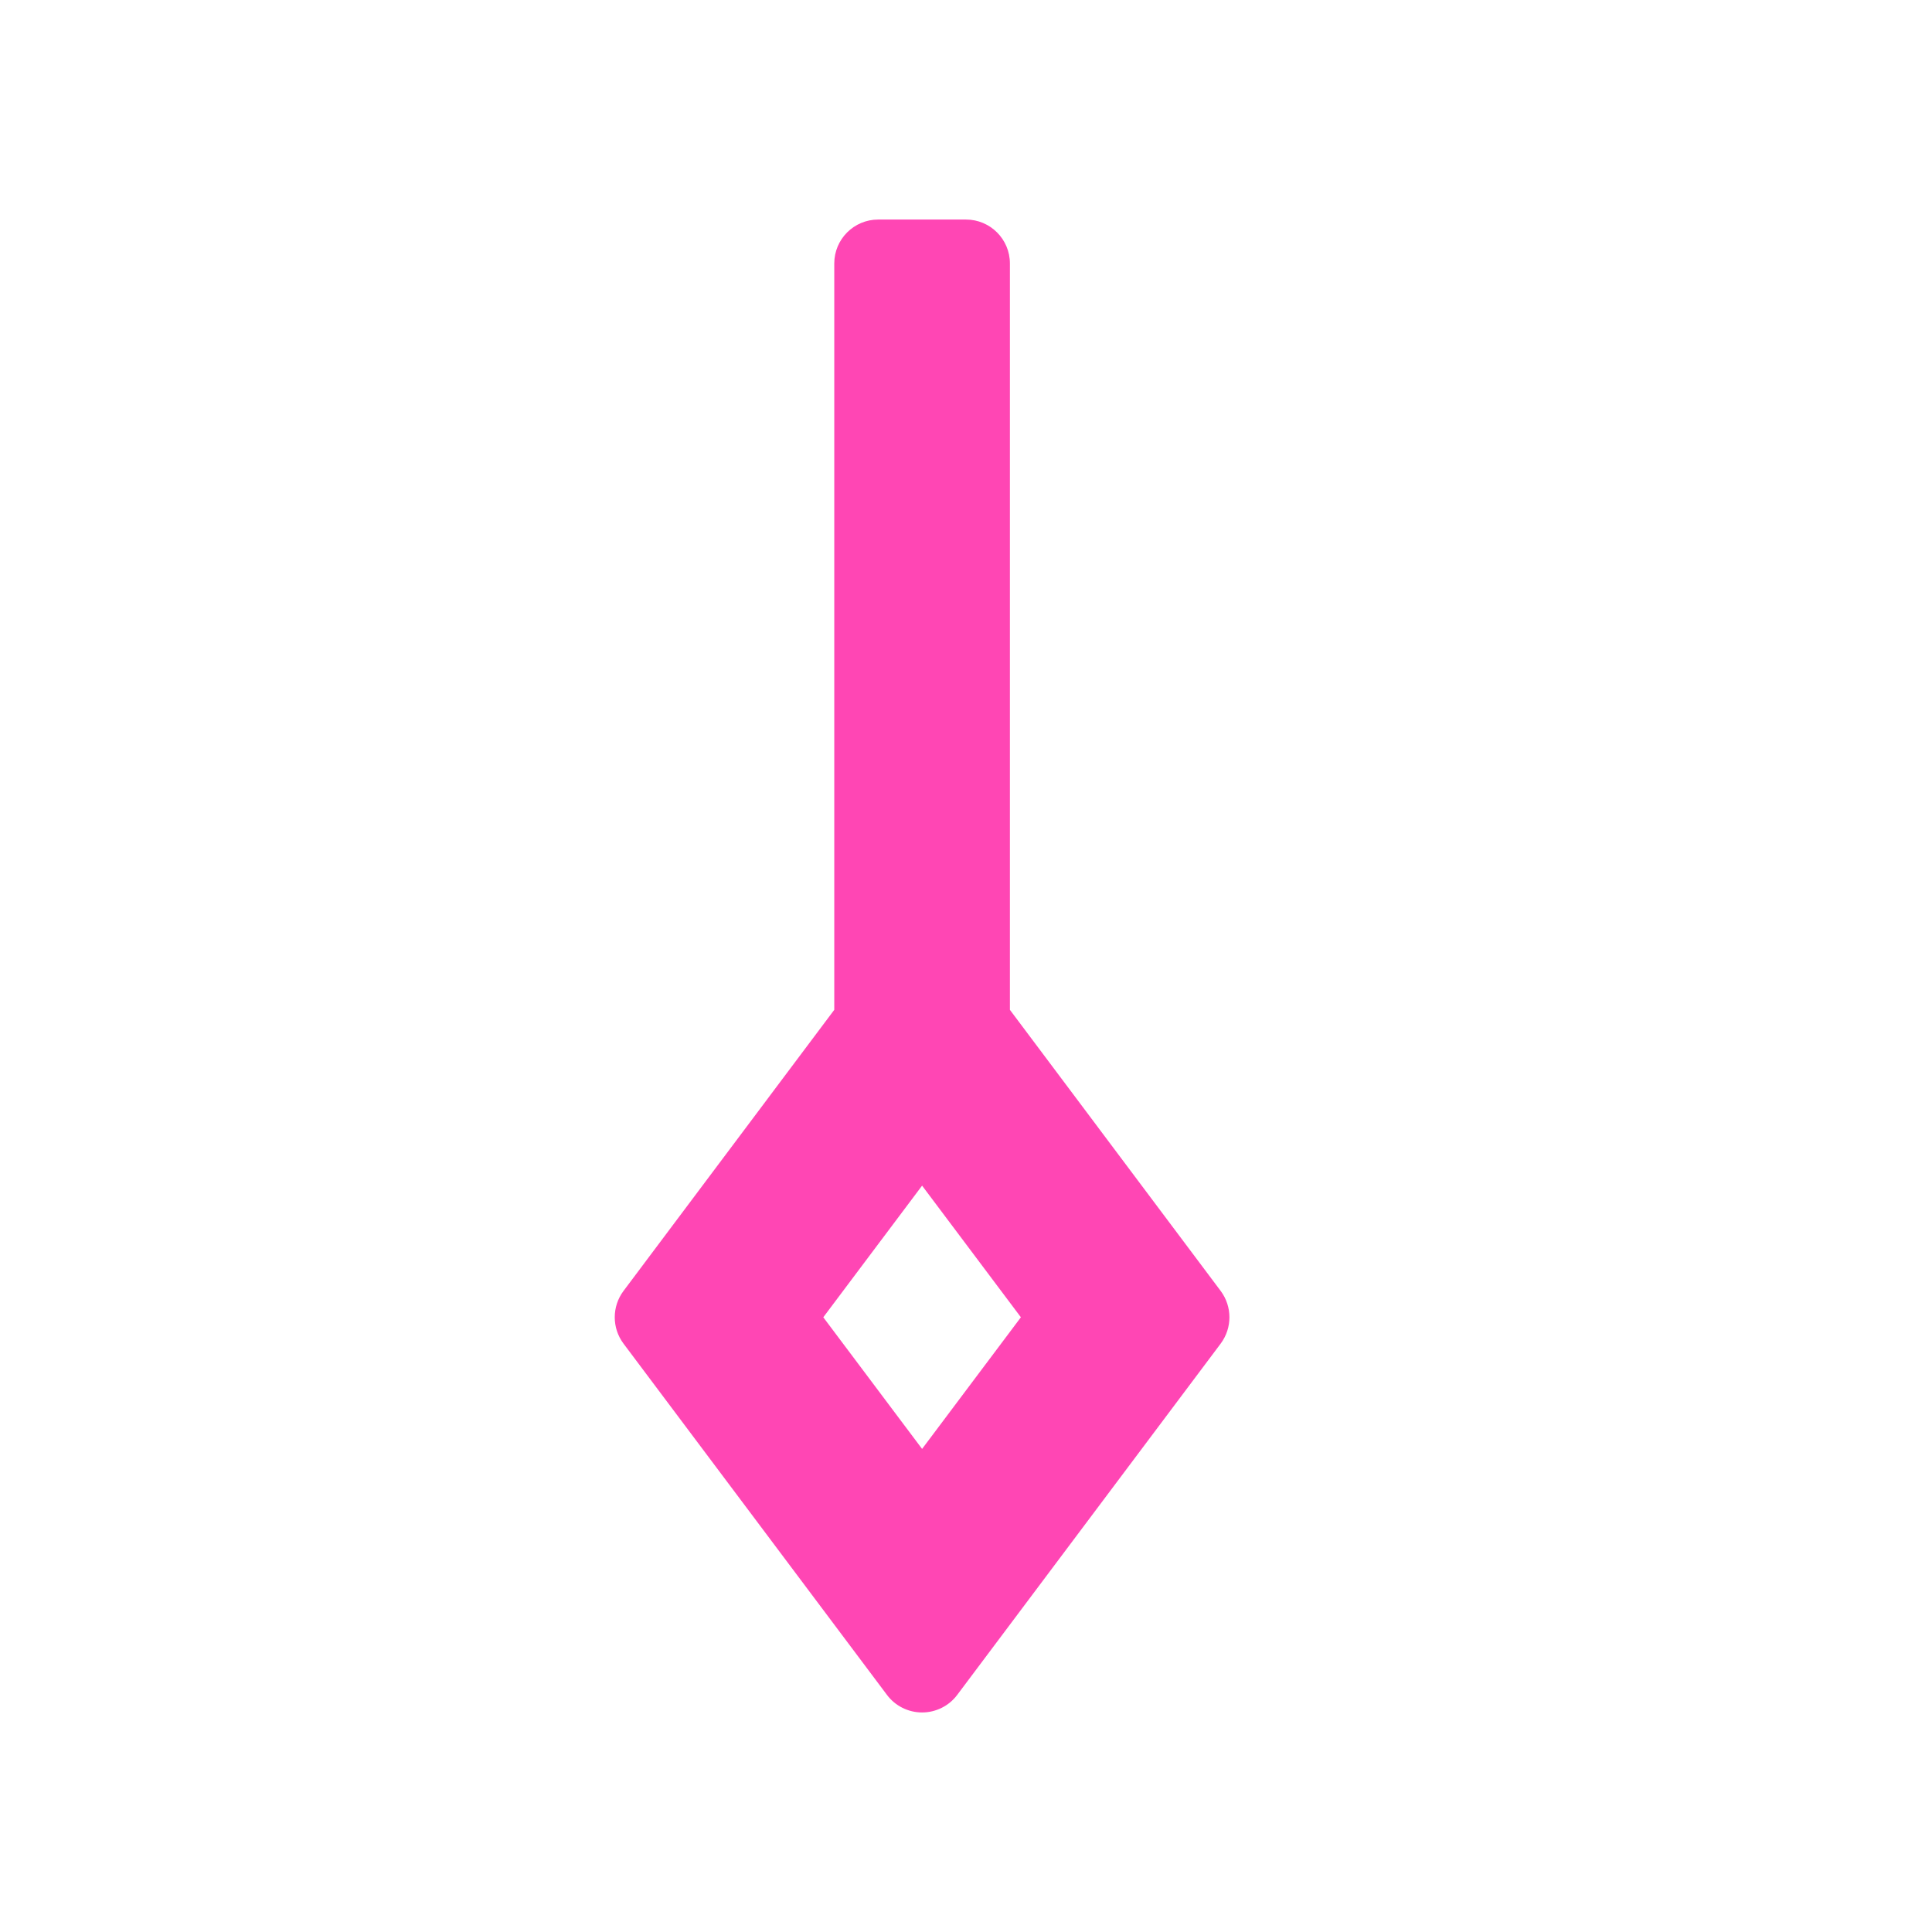 <svg viewBox="0 0 22 22" xmlns="http://www.w3.org/2000/svg"><path fill="rgb(255, 70, 180)" d="m11.5 3v8.499l2.4 3.201c.133.178.133.422 0 .6l-3 4c-.094.126-.243.2-.4.2s-.306-.074-.4-.2l-3-4c-.133-.178-.133-.422 0-.6l2.4-3.201v-8.499c0-.276.224-.5.5-.5h1c.276 0 .5.224.5.5zm-2.125 12 1.125 1.499 1.125-1.499-1.125-1.499z"/></svg>